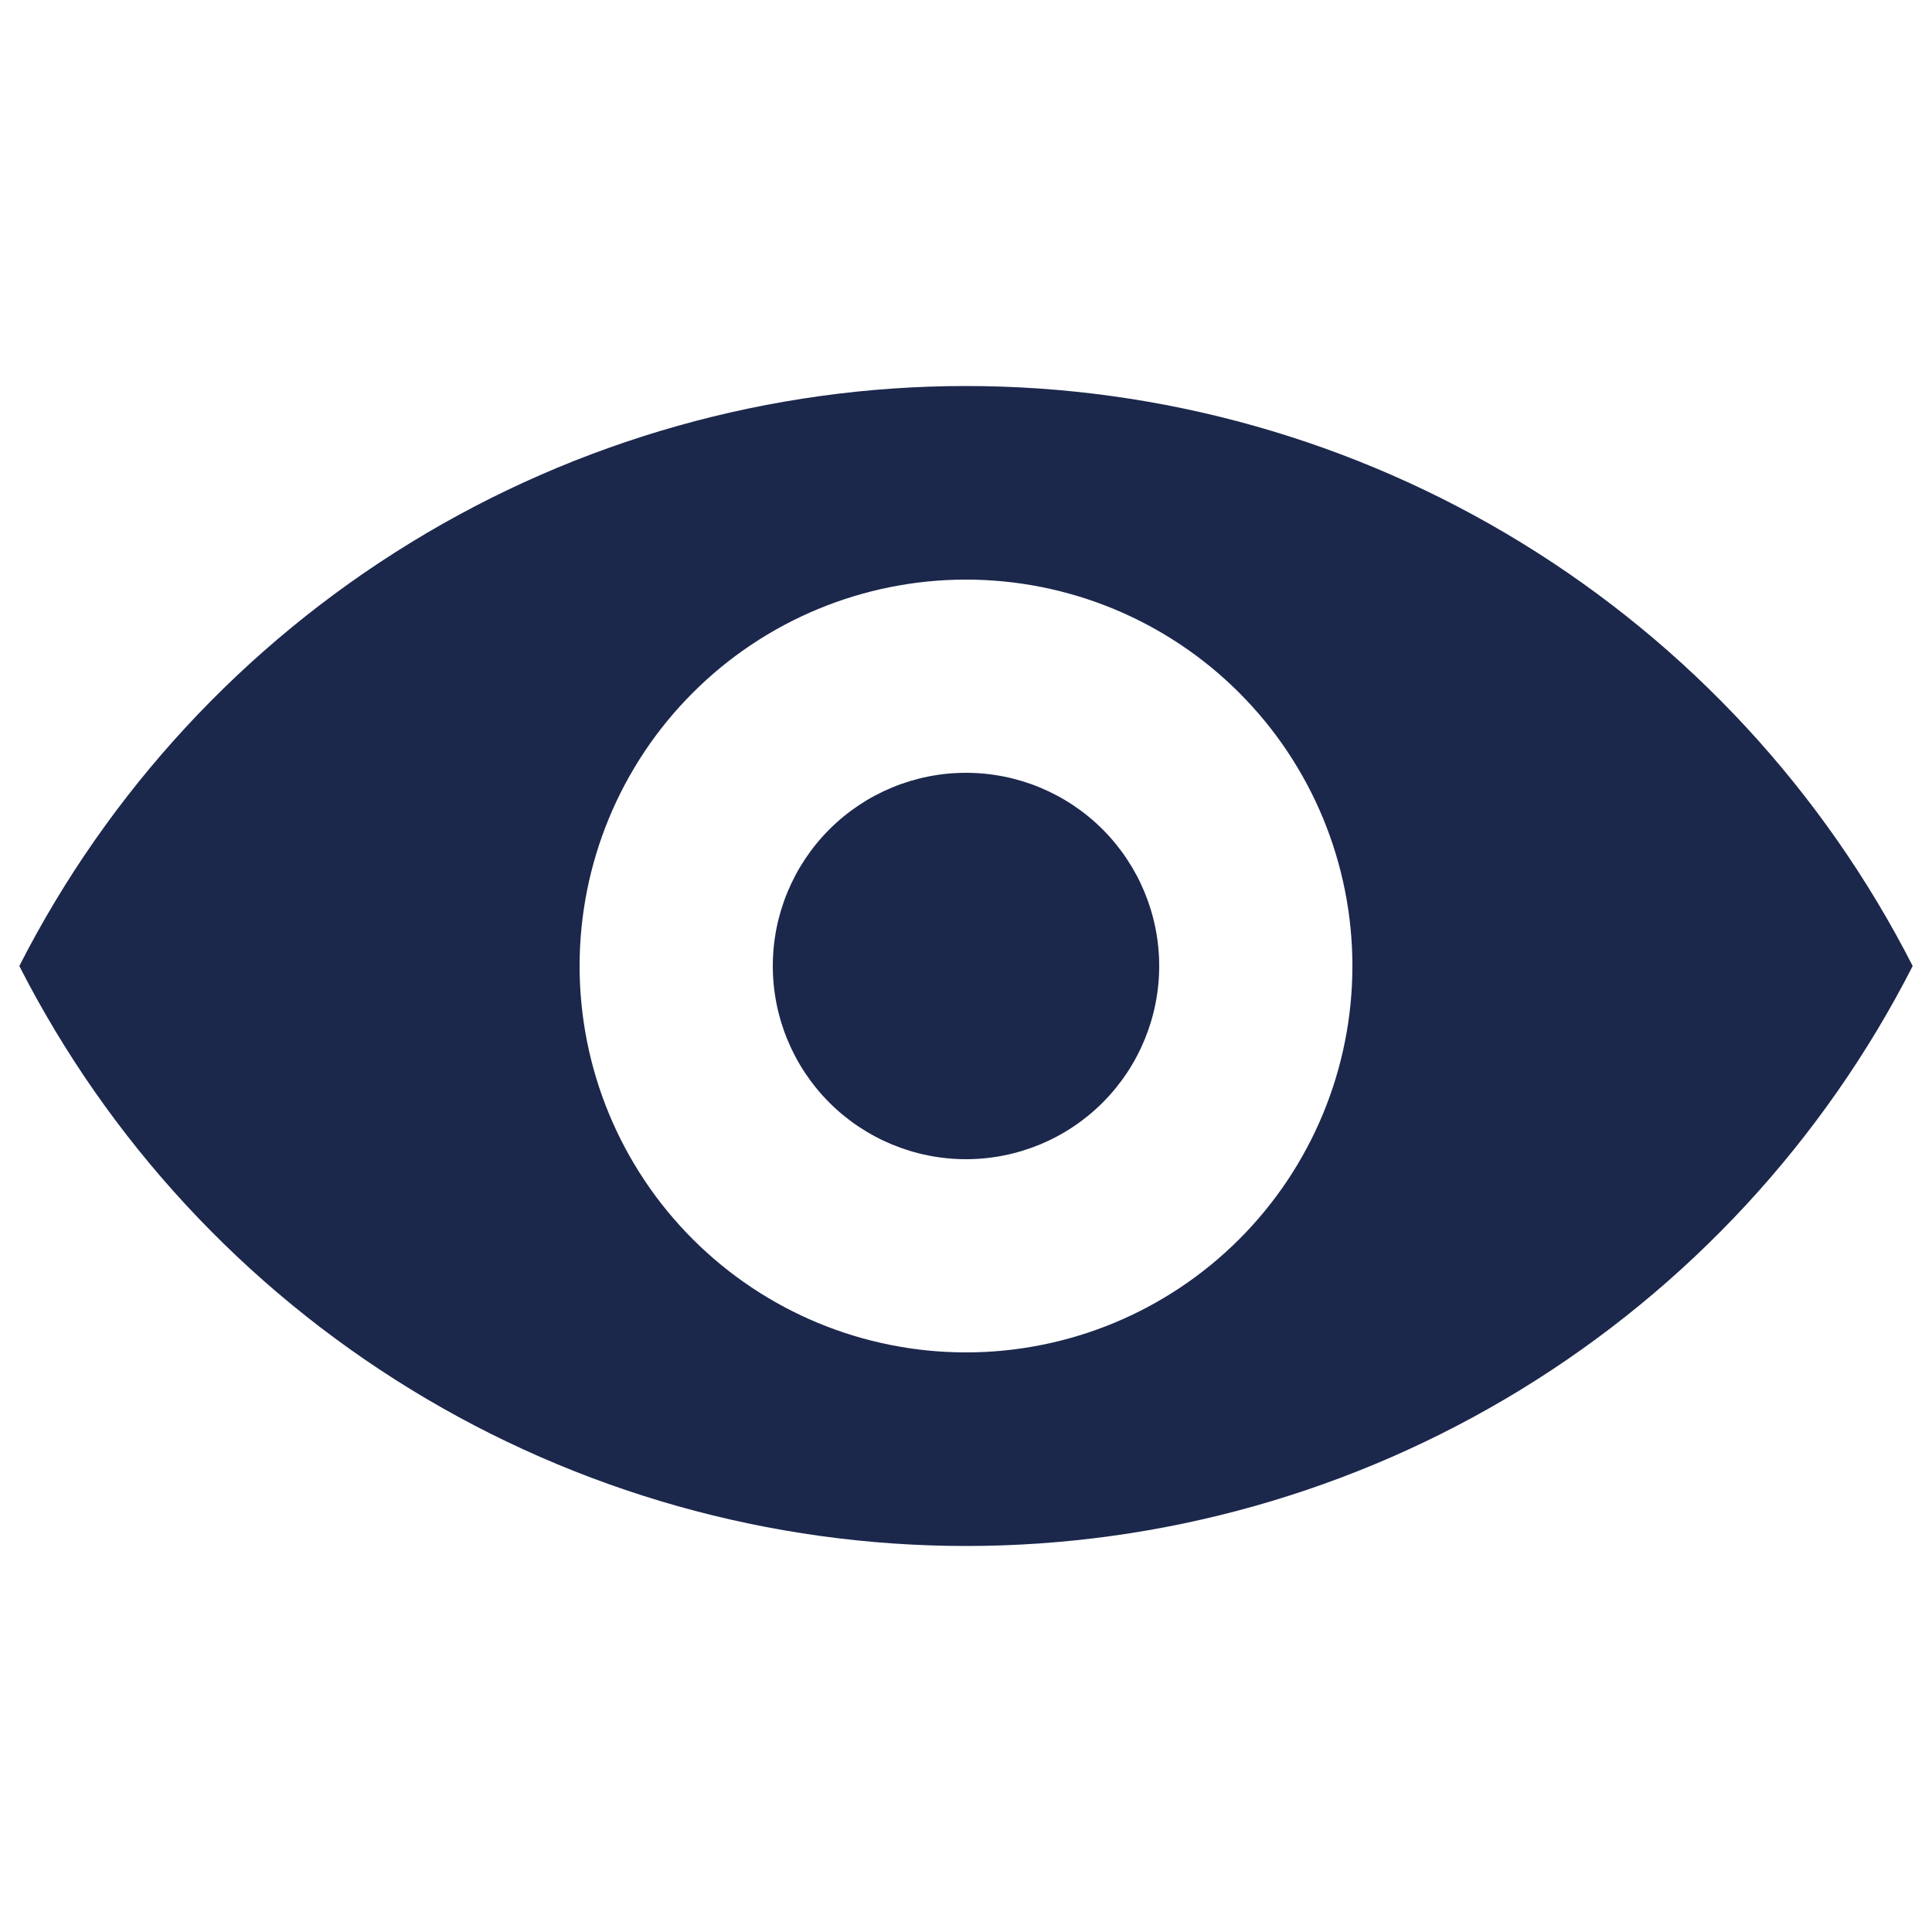 <svg width="60" height="60" viewBox="0 0 60 60" fill="none" xmlns="http://www.w3.org/2000/svg">
<path d="M0.6 30C3.364 24.579 7.572 20.028 12.761 16.849C17.949 13.67 23.915 11.988 30 11.988C36.085 11.988 42.051 13.67 47.239 16.849C52.428 20.028 56.636 24.579 59.4 30C56.636 35.421 52.428 39.972 47.239 43.151C42.051 46.33 36.085 48.012 30 48.012C23.915 48.012 17.949 46.33 12.761 43.151C7.572 39.972 3.364 35.421 0.6 30ZM30 42C33.183 42 36.235 40.736 38.485 38.485C40.736 36.235 42 33.183 42 30C42 26.817 40.736 23.765 38.485 21.515C36.235 19.264 33.183 18 30 18C26.817 18 23.765 19.264 21.515 21.515C19.264 23.765 18 26.817 18 30C18 33.183 19.264 36.235 21.515 38.485C23.765 40.736 26.817 42 30 42ZM30 36C28.409 36 26.883 35.368 25.757 34.243C24.632 33.117 24 31.591 24 30C24 28.409 24.632 26.883 25.757 25.757C26.883 24.632 28.409 24 30 24C31.591 24 33.117 24.632 34.243 25.757C35.368 26.883 36 28.409 36 30C36 31.591 35.368 33.117 34.243 34.243C33.117 35.368 31.591 36 30 36Z" fill="#1C274C"/>
</svg>
